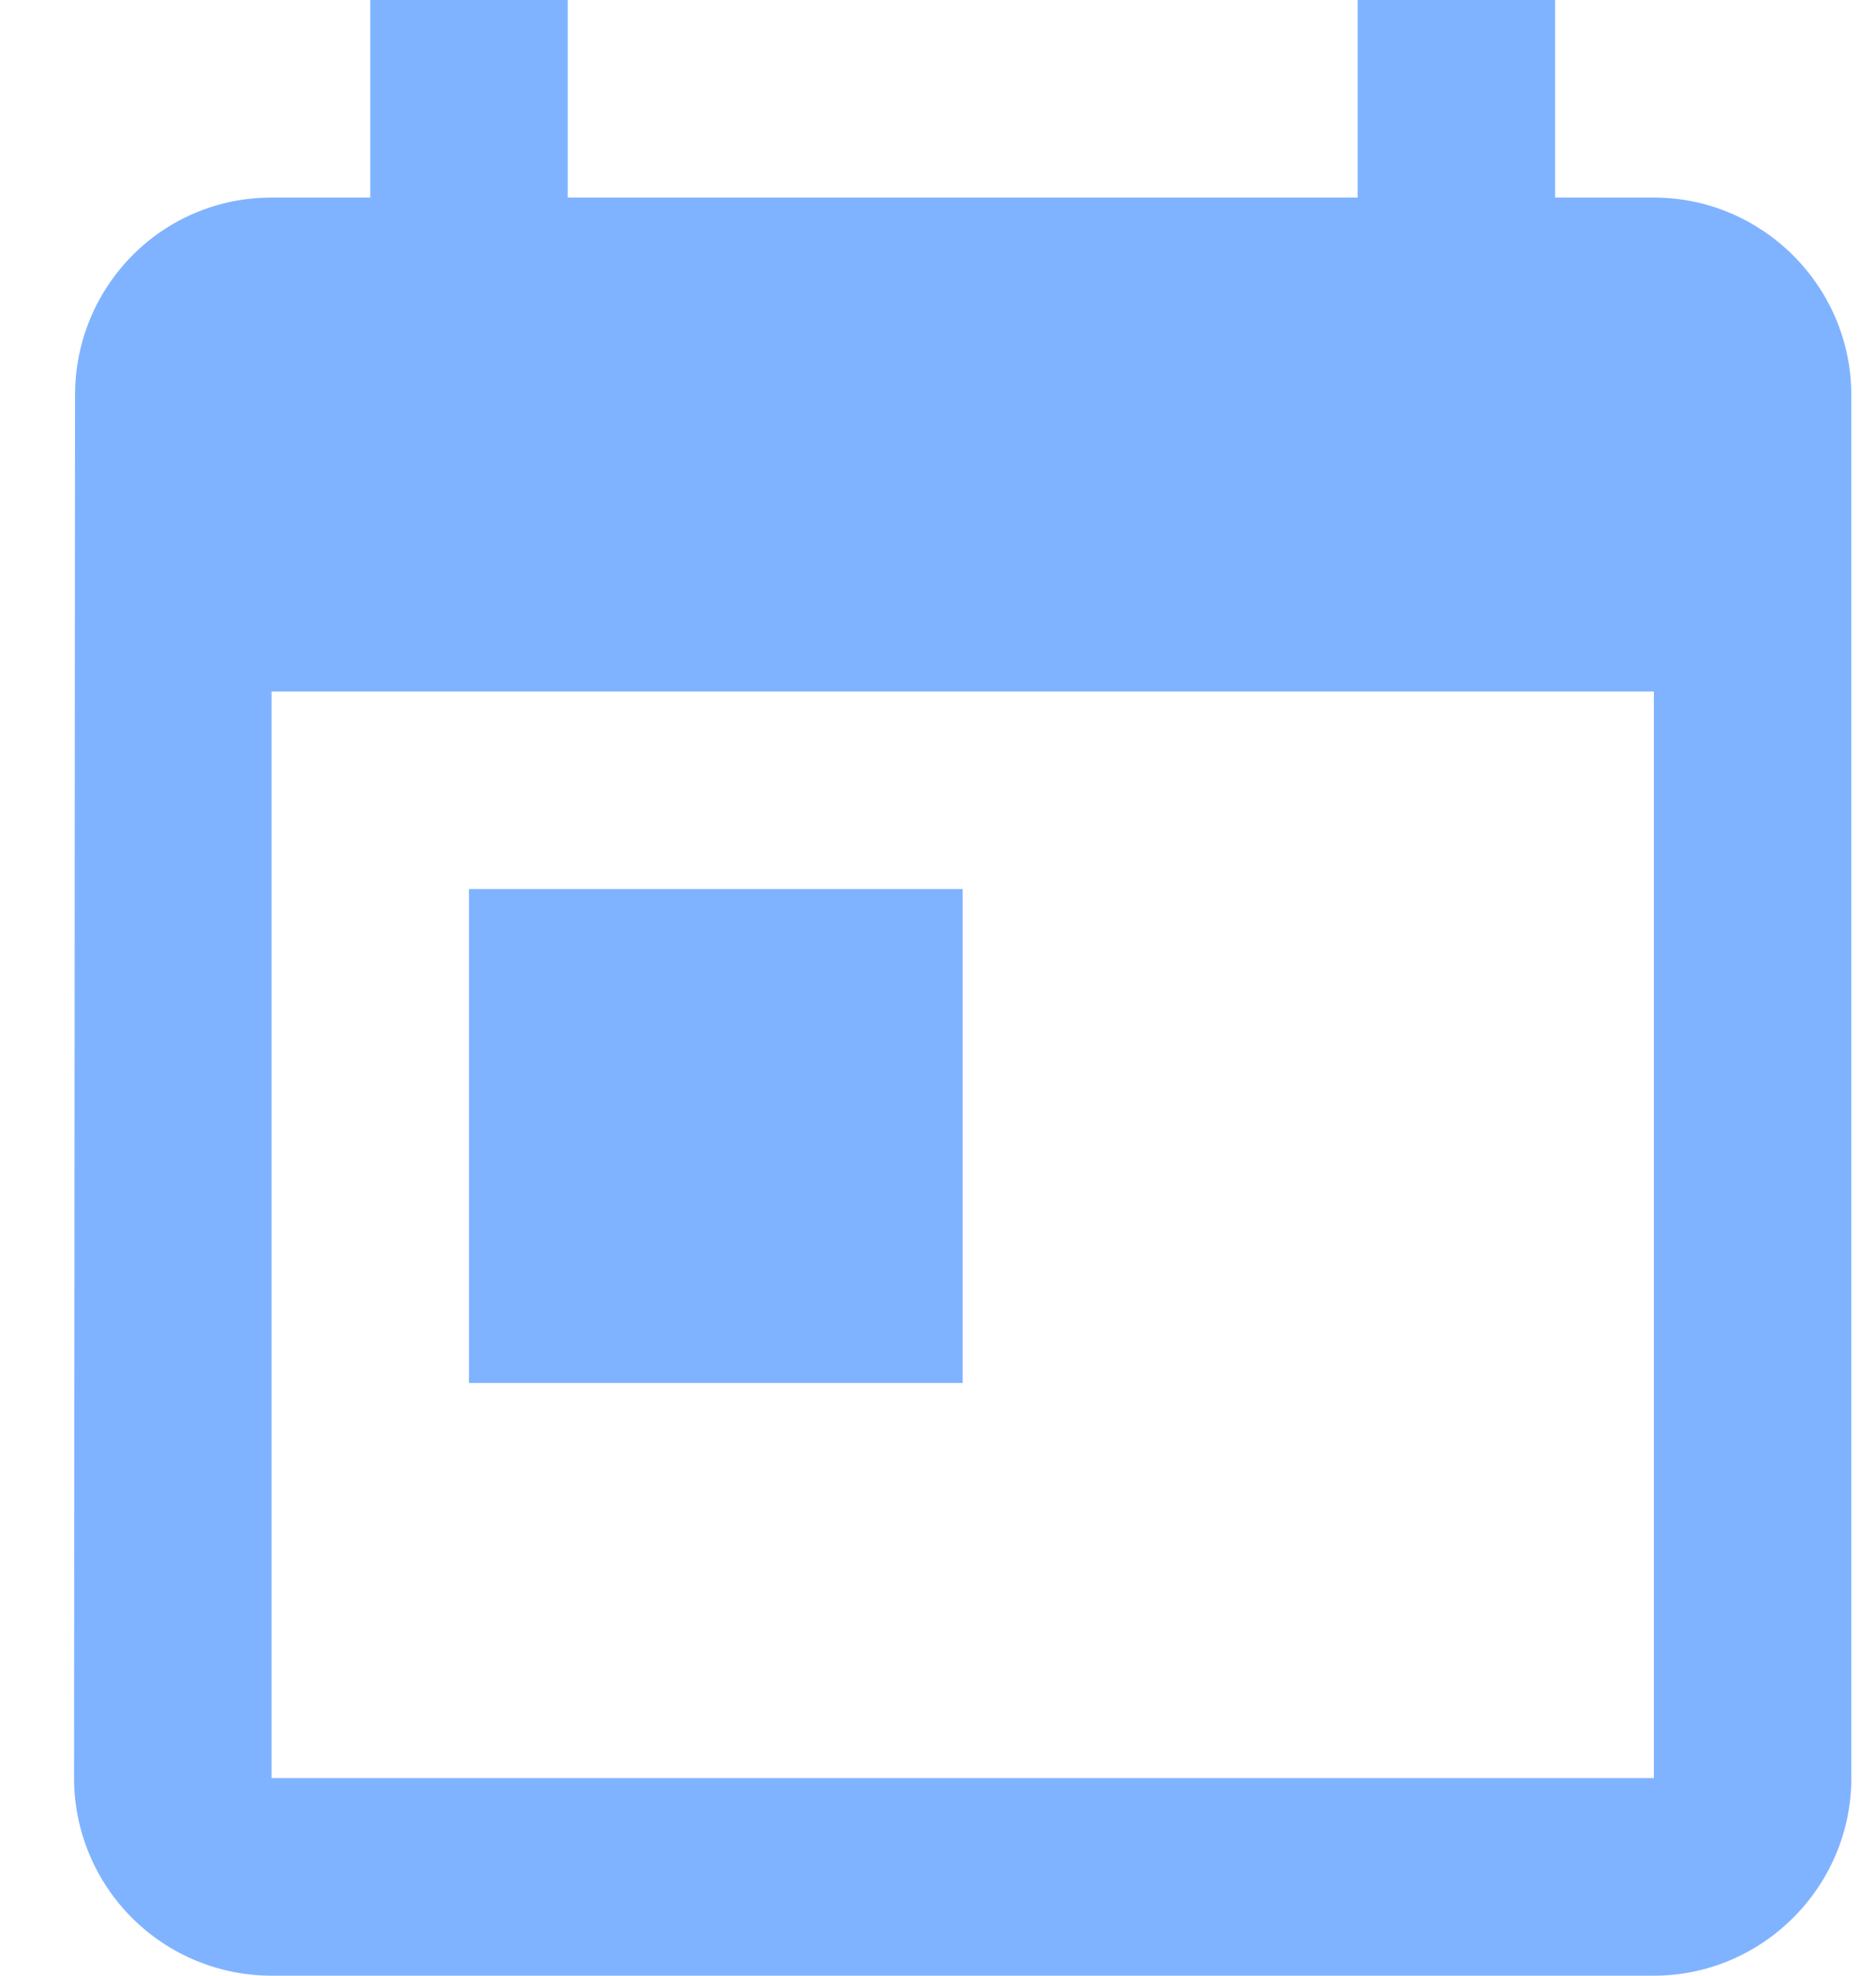 <svg width="19" height="20" viewBox="0 0 19 20" fill="none" xmlns="http://www.w3.org/2000/svg">
<path d="M16.75 2H15.75V0H13.75V2H5.75V0H3.75V2H2.75C1.64 2 0.76 2.9 0.76 4L0.75 18C0.75 18.53 0.961 19.039 1.336 19.414C1.711 19.789 2.22 20 2.75 20H16.75C17.85 20 18.75 19.1 18.75 18V4C18.75 2.9 17.85 2 16.75 2ZM16.75 18H2.75V7H16.75V18ZM4.75 9H9.75V14H4.75V9Z" fill="#80B3FF"/>
</svg>
